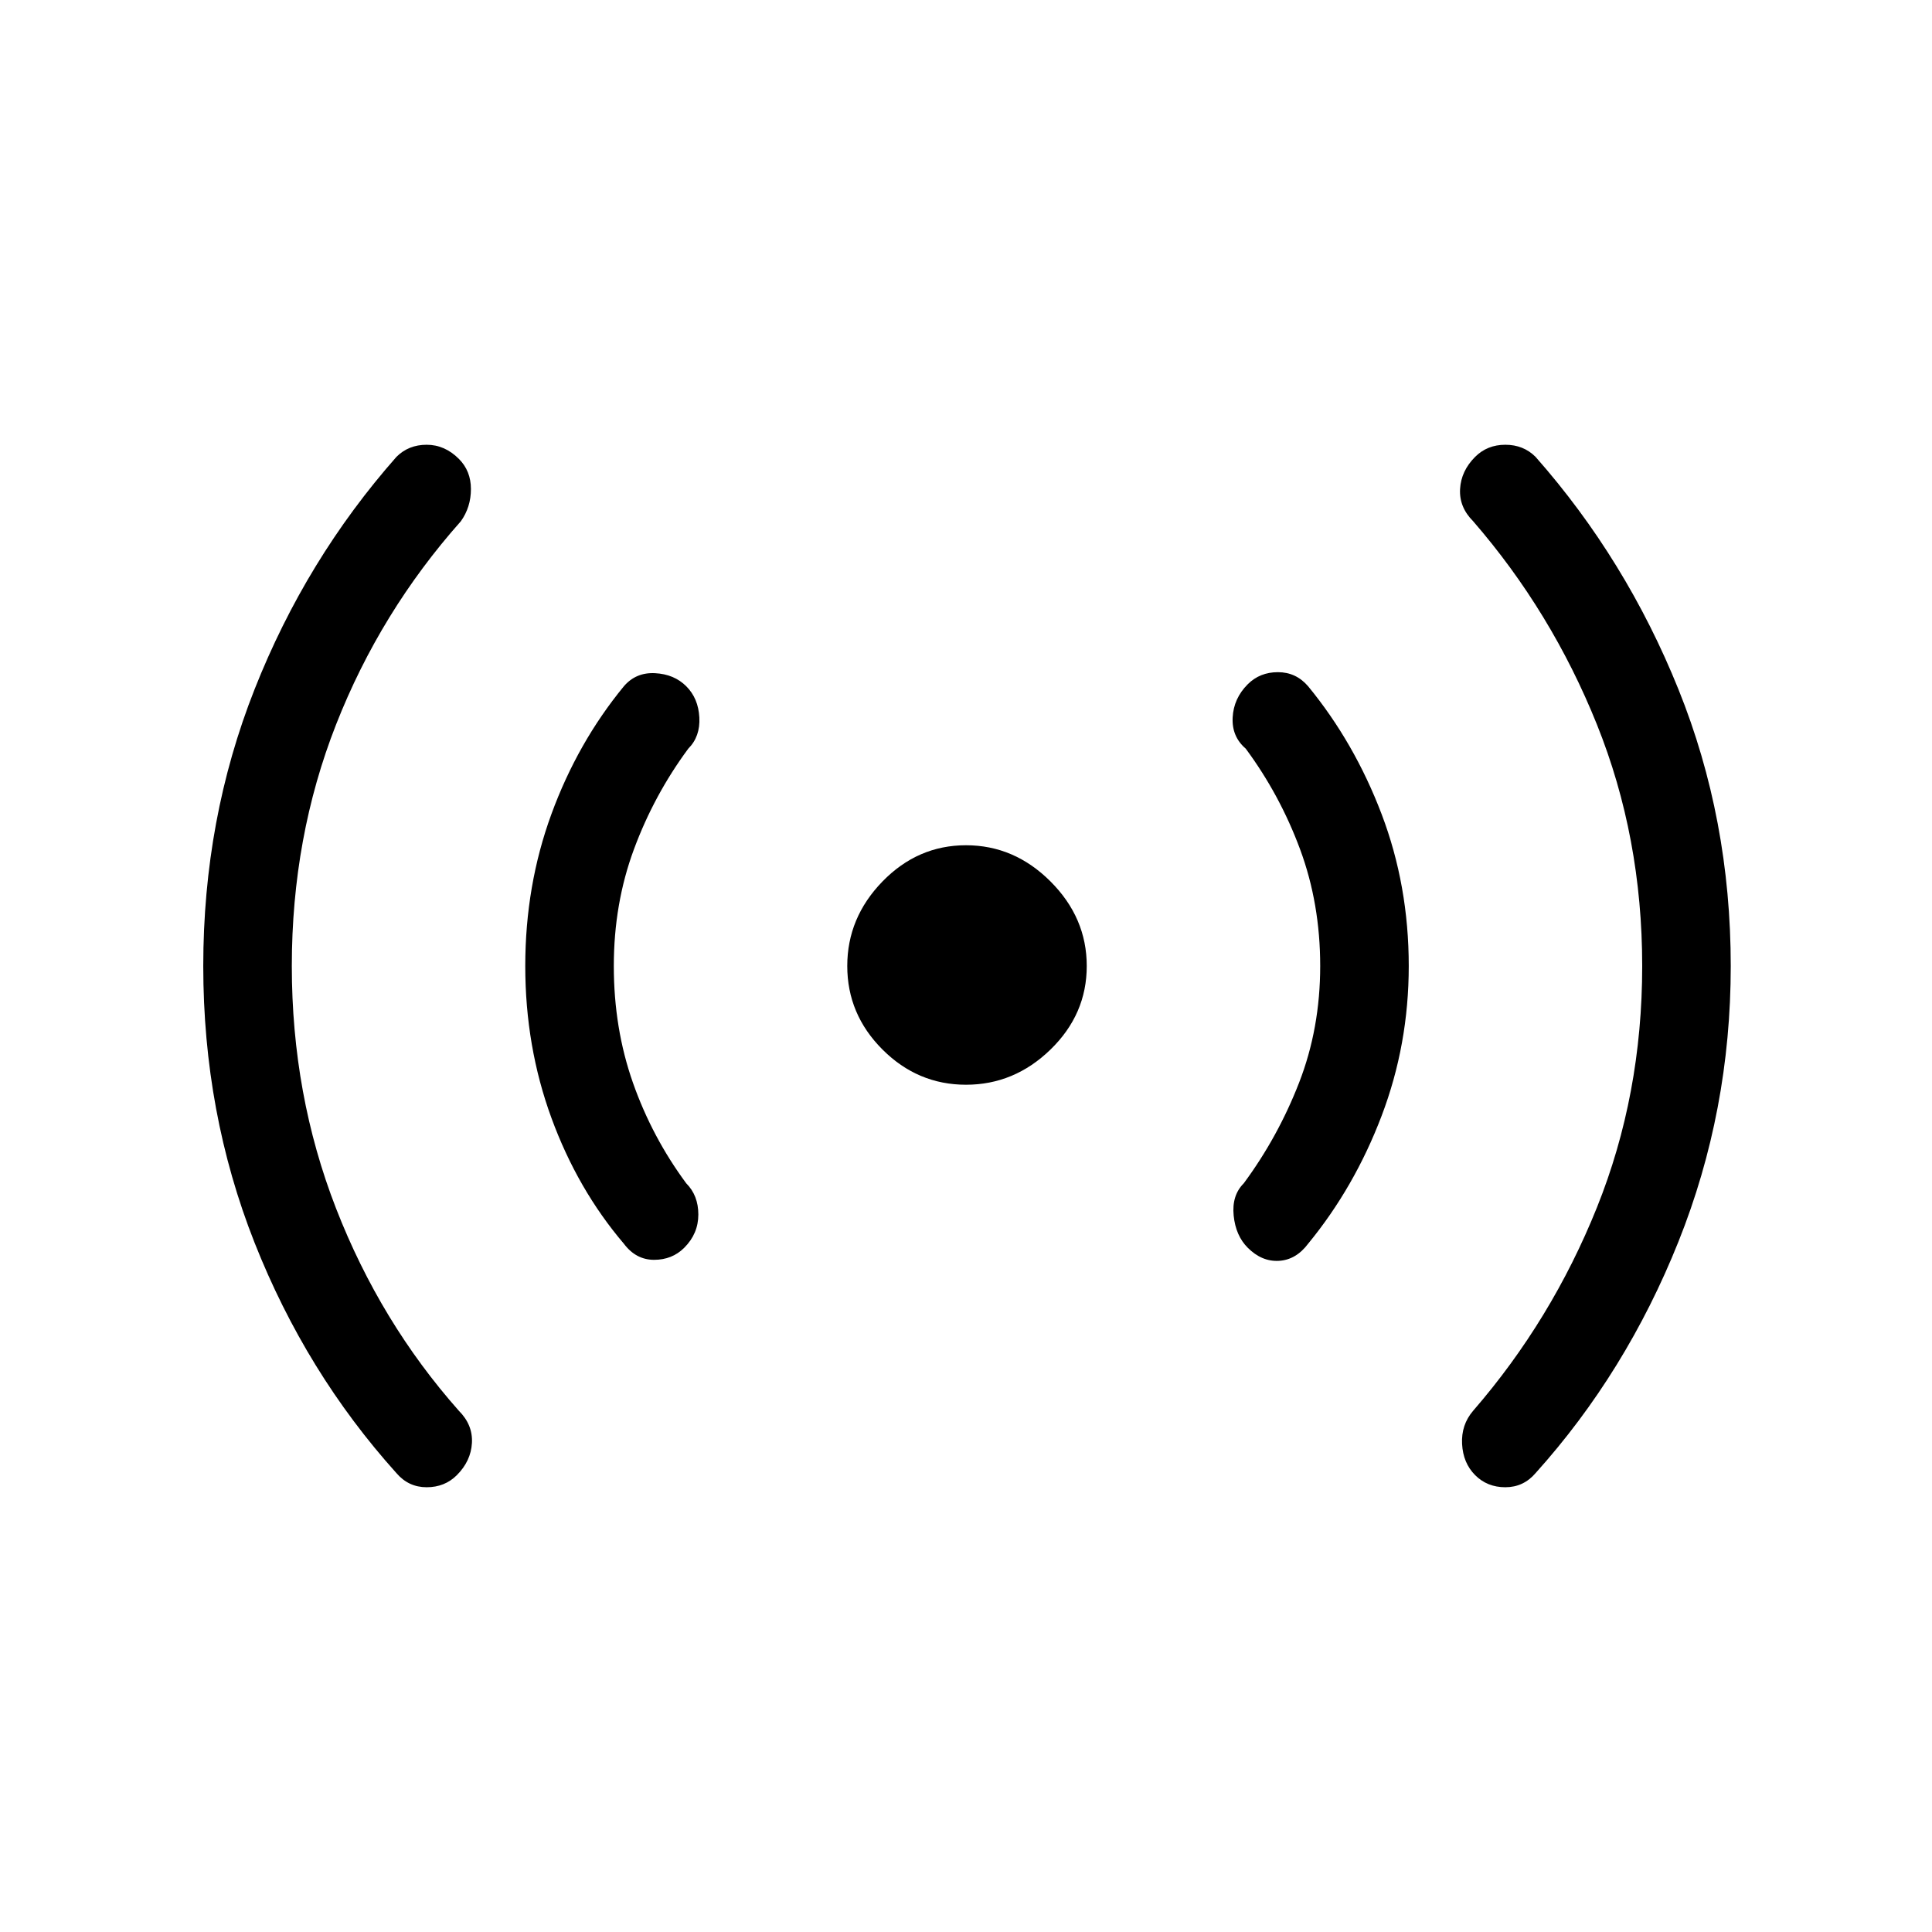 <svg xmlns="http://www.w3.org/2000/svg" height="48" width="48"><path d="M24 26.95Q22.8 26.95 21.925 26.075Q21.05 25.2 21.05 24Q21.05 22.8 21.925 21.9Q22.8 21 24 21Q25.2 21 26.1 21.9Q27 22.8 27 24Q27 25.2 26.1 26.075Q25.2 26.95 24 26.95ZM9.85 36.6Q7.6 34.1 6.325 30.875Q5.05 27.65 5.05 24Q5.05 20.35 6.325 17.125Q7.6 13.9 9.85 11.35Q10.15 11.05 10.6 11.05Q11.05 11.05 11.4 11.4Q11.7 11.7 11.7 12.15Q11.7 12.6 11.45 12.95Q9.45 15.2 8.35 18Q7.25 20.8 7.25 24Q7.25 27.2 8.35 30.025Q9.45 32.85 11.4 35.05Q11.75 35.4 11.725 35.85Q11.7 36.3 11.35 36.65Q11.05 36.95 10.6 36.95Q10.15 36.95 9.85 36.6ZM15.5 30.9Q14.35 29.55 13.7 27.775Q13.05 26 13.05 24Q13.05 22 13.7 20.225Q14.35 18.45 15.5 17.05Q15.8 16.7 16.275 16.725Q16.75 16.75 17.05 17.05Q17.35 17.35 17.375 17.825Q17.4 18.3 17.1 18.6Q16.25 19.75 15.75 21.1Q15.25 22.45 15.25 24Q15.25 25.55 15.725 26.9Q16.2 28.25 17.05 29.4Q17.35 29.7 17.35 30.175Q17.35 30.65 17 31Q16.7 31.3 16.25 31.3Q15.8 31.3 15.5 30.9ZM31 31Q30.7 30.7 30.65 30.2Q30.6 29.7 30.9 29.4Q31.75 28.25 32.275 26.9Q32.8 25.55 32.8 24Q32.8 22.45 32.3 21.1Q31.8 19.75 30.95 18.6Q30.6 18.3 30.625 17.825Q30.65 17.35 31 17Q31.3 16.7 31.75 16.7Q32.2 16.7 32.5 17.05Q33.65 18.45 34.325 20.225Q35 22 35 24Q35 25.95 34.325 27.725Q33.65 29.5 32.5 30.9Q32.2 31.3 31.775 31.325Q31.35 31.35 31 31ZM36.65 36.65Q36.35 36.35 36.325 35.875Q36.3 35.4 36.6 35.05Q38.55 32.8 39.675 30Q40.8 27.2 40.8 24Q40.8 20.8 39.675 18Q38.55 15.2 36.6 12.95Q36.25 12.6 36.275 12.15Q36.3 11.7 36.65 11.35Q36.95 11.05 37.4 11.05Q37.85 11.05 38.15 11.35Q40.4 13.9 41.7 17.125Q43 20.35 43 24Q43 27.6 41.7 30.85Q40.4 34.1 38.15 36.6Q37.85 36.95 37.4 36.95Q36.95 36.95 36.65 36.65Z"/></svg>